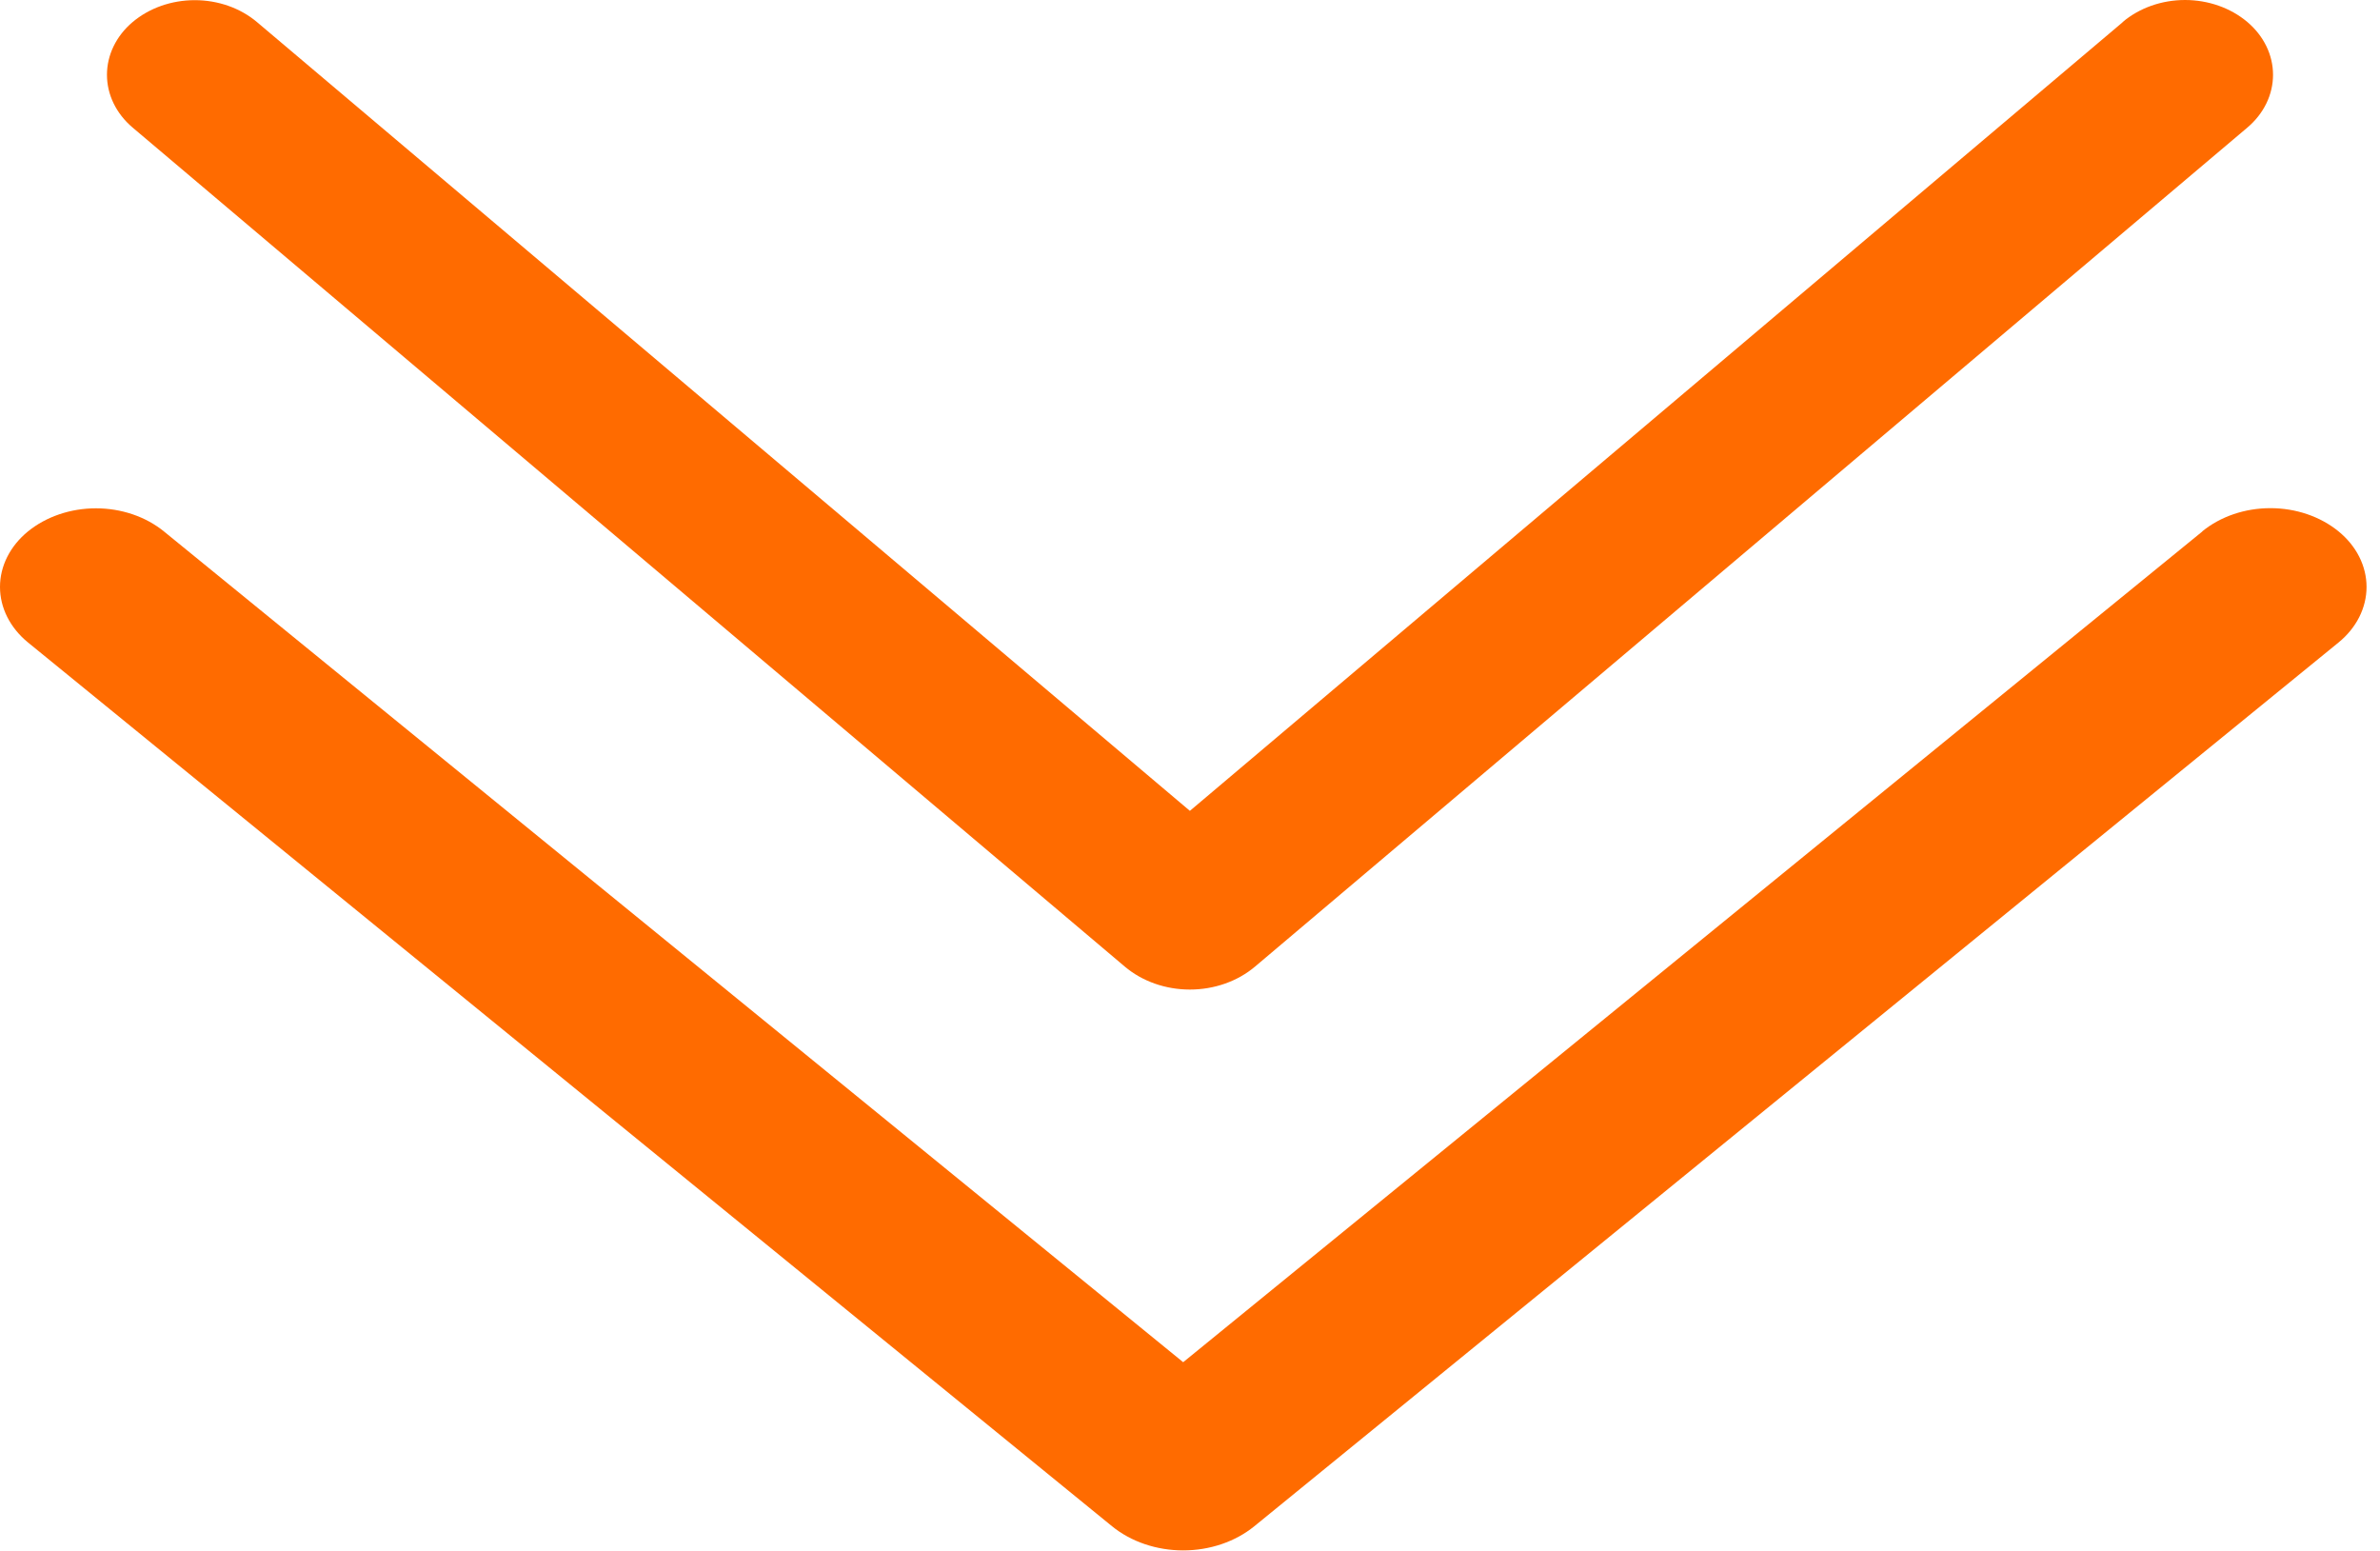 <svg width="89" height="58" viewBox="0 0 89 58" fill="none" xmlns="http://www.w3.org/2000/svg">
<path d="M82.354 19.874L44.245 50.933L6.135 19.874C5.454 19.318 4.54 19.006 3.588 19.006C2.636 19.006 1.722 19.318 1.041 19.874C0.712 20.144 0.45 20.466 0.271 20.822C0.092 21.178 0 21.56 0 21.946C0 22.331 0.092 22.713 0.271 23.069C0.45 23.425 0.712 23.747 1.041 24.017L41.583 57.066C42.295 57.646 43.25 57.97 44.245 57.97C45.239 57.97 46.194 57.646 46.906 57.066L87.448 24.024C87.78 23.754 88.044 23.43 88.224 23.073C88.404 22.716 88.497 22.333 88.497 21.946C88.497 21.558 88.404 21.175 88.224 20.818C88.044 20.461 87.78 20.138 87.448 19.867C86.767 19.311 85.853 19 84.901 19C83.949 19 83.035 19.311 82.354 19.867V19.874Z" fill="#FF6B00"/>
<path d="M79.378 0.83L44.496 30.318L9.615 0.83C8.992 0.302 8.155 0.006 7.284 0.006C6.413 0.006 5.576 0.302 4.953 0.83C4.651 1.086 4.412 1.392 4.248 1.73C4.084 2.068 4 2.43 4 2.797C4 3.163 4.084 3.526 4.248 3.864C4.412 4.201 4.651 4.507 4.953 4.764L42.061 36.141C42.712 36.692 43.586 37 44.496 37C45.406 37 46.281 36.692 46.932 36.141L84.04 4.77C84.344 4.513 84.585 4.206 84.75 3.868C84.915 3.529 85 3.164 85 2.797C85 2.429 84.915 2.065 84.75 1.726C84.585 1.387 84.344 1.08 84.04 0.823C83.416 0.296 82.58 0 81.709 0C80.838 0 80.001 0.296 79.378 0.823V0.83Z" fill="#FF6B00"/>
</svg>
